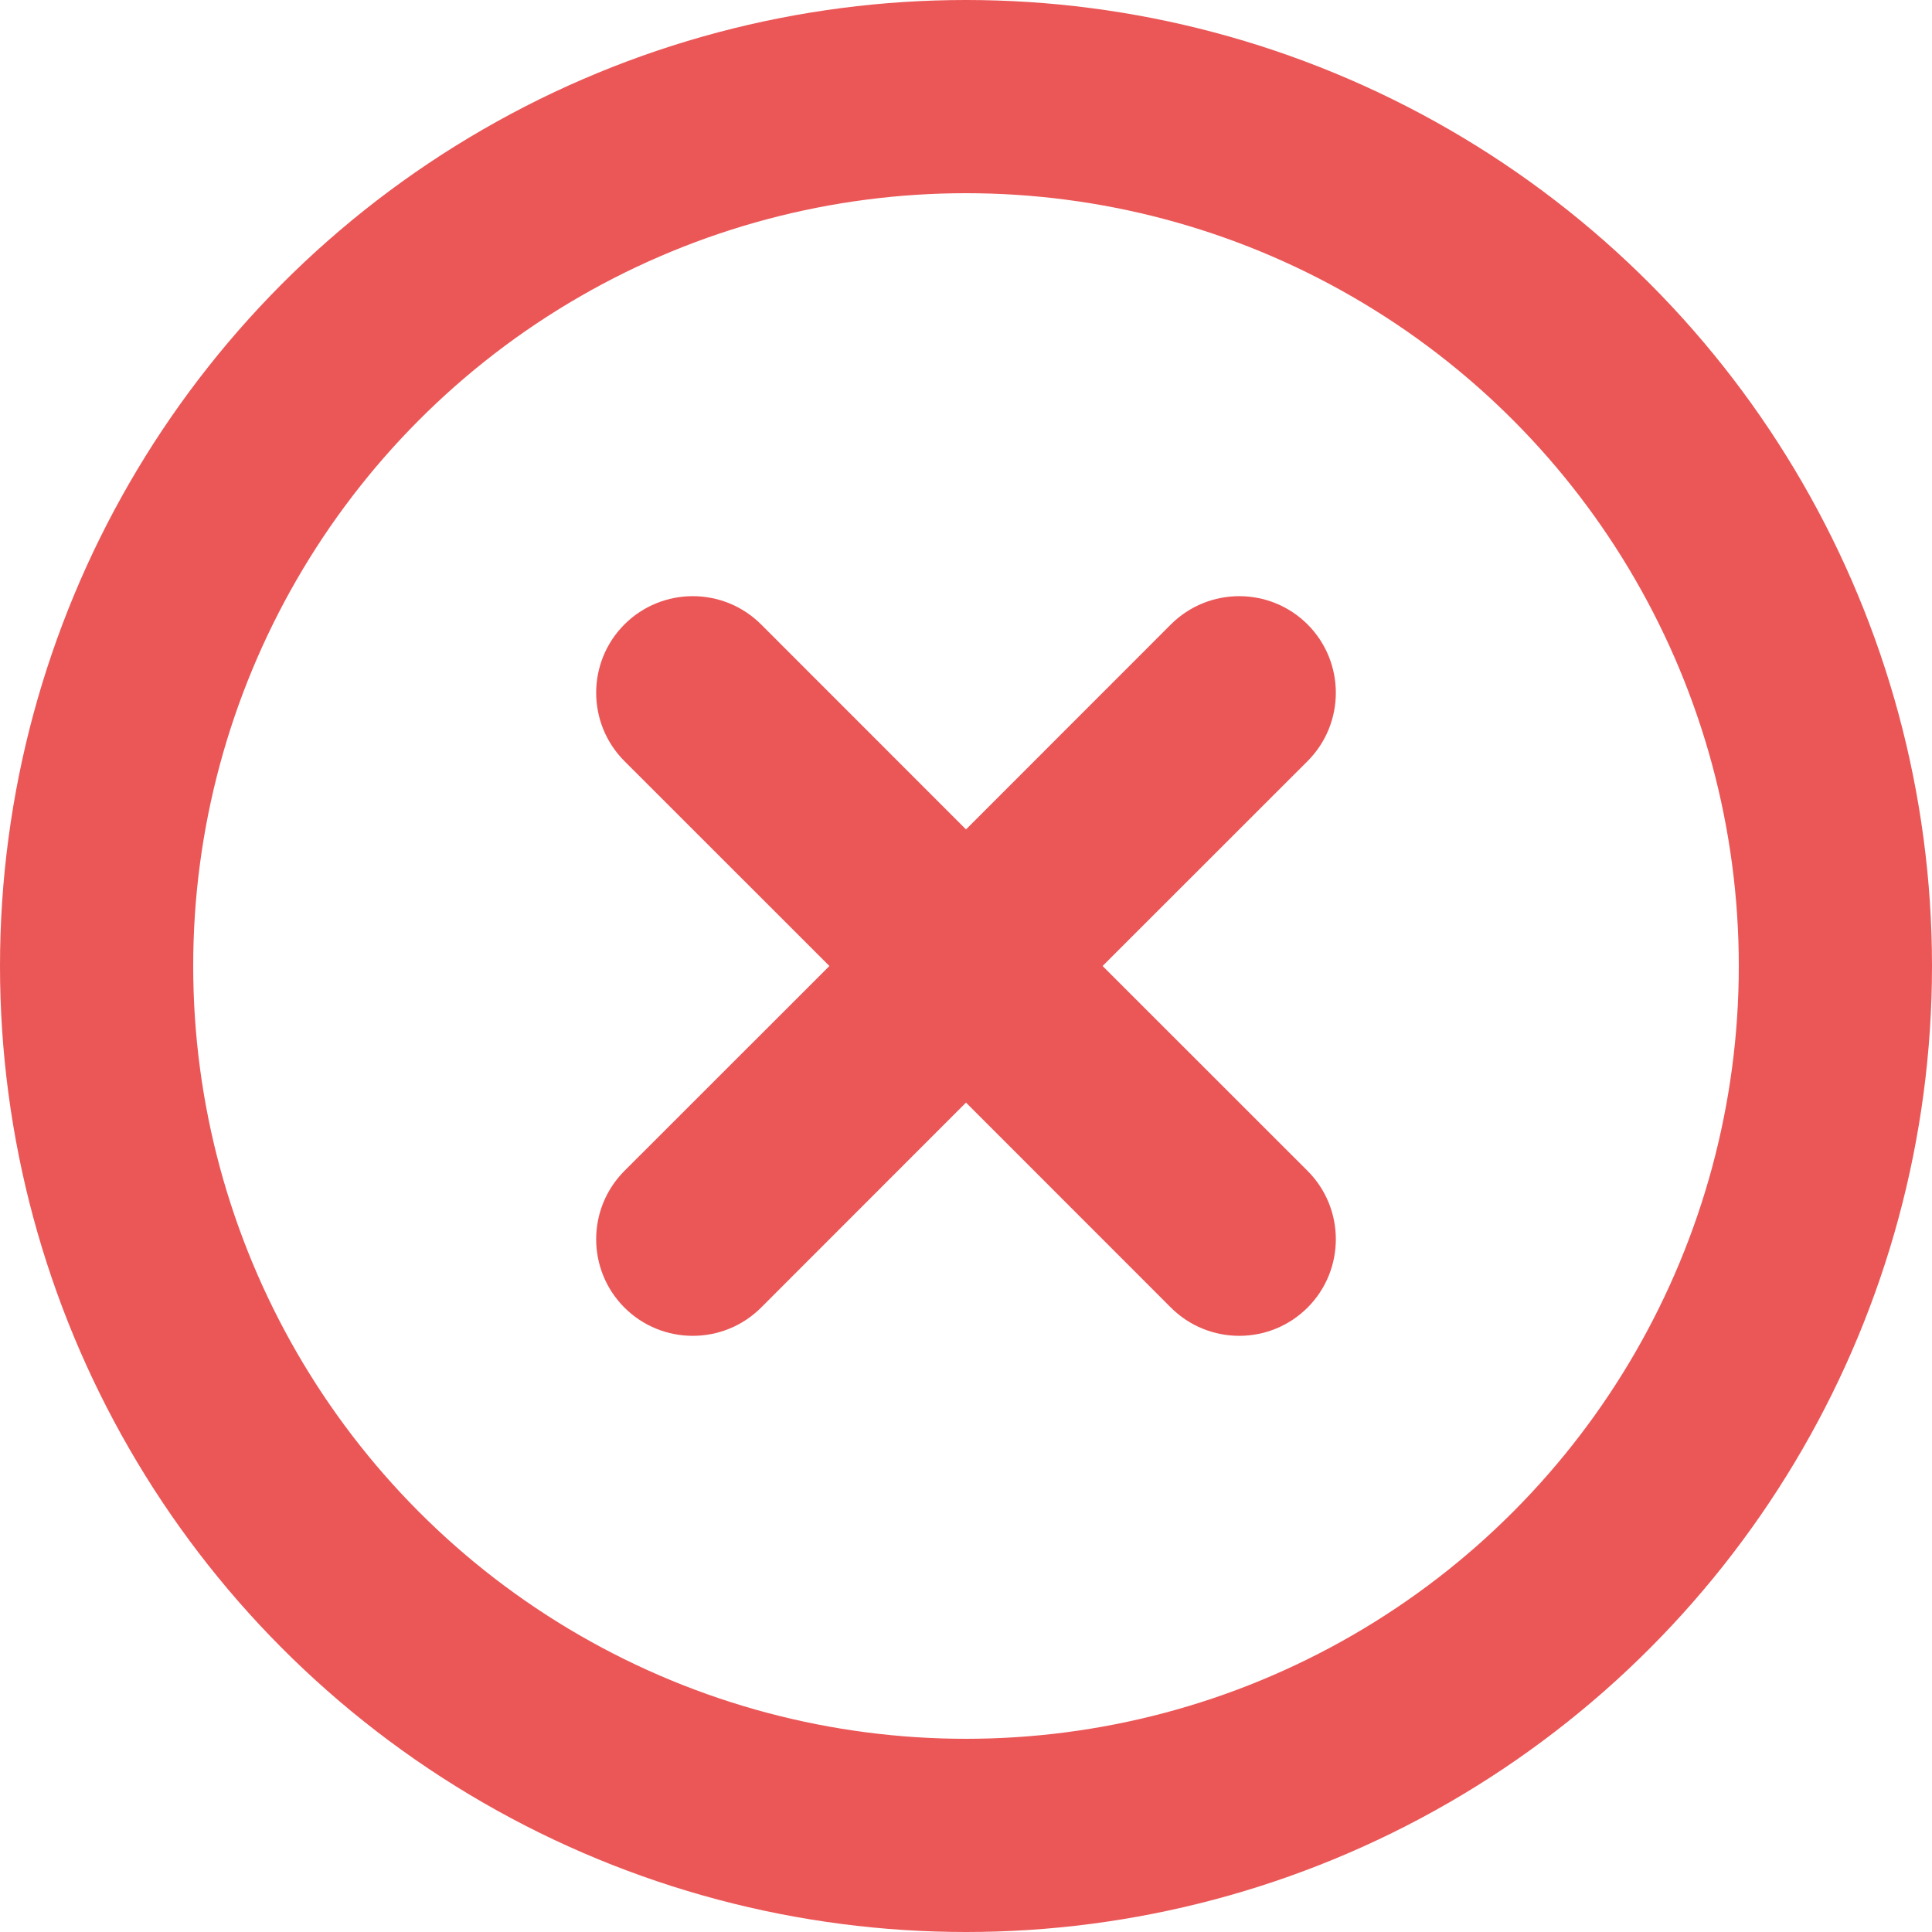 <svg width="20" height="20" viewBox="0 0 20 20" fill="none" xmlns="http://www.w3.org/2000/svg">
<circle cx="10" cy="10" r="9" stroke="#EB5757" stroke-width="2"/>
<path fill-rule="evenodd" clip-rule="evenodd" d="M6.464 12.121C6.074 12.512 6.074 13.145 6.464 13.536C6.855 13.926 7.488 13.926 7.879 13.536L10 11.414L12.121 13.536C12.512 13.926 13.145 13.926 13.536 13.536C13.926 13.145 13.926 12.512 13.536 12.121L11.414 10L13.536 7.879C13.926 7.488 13.926 6.855 13.536 6.464C13.145 6.074 12.512 6.074 12.121 6.464L10 8.586L7.879 6.464C7.488 6.074 6.855 6.074 6.464 6.464C6.074 6.855 6.074 7.488 6.464 7.879L8.586 10L6.464 12.121Z" fill="#EB5757"/>
</svg>
